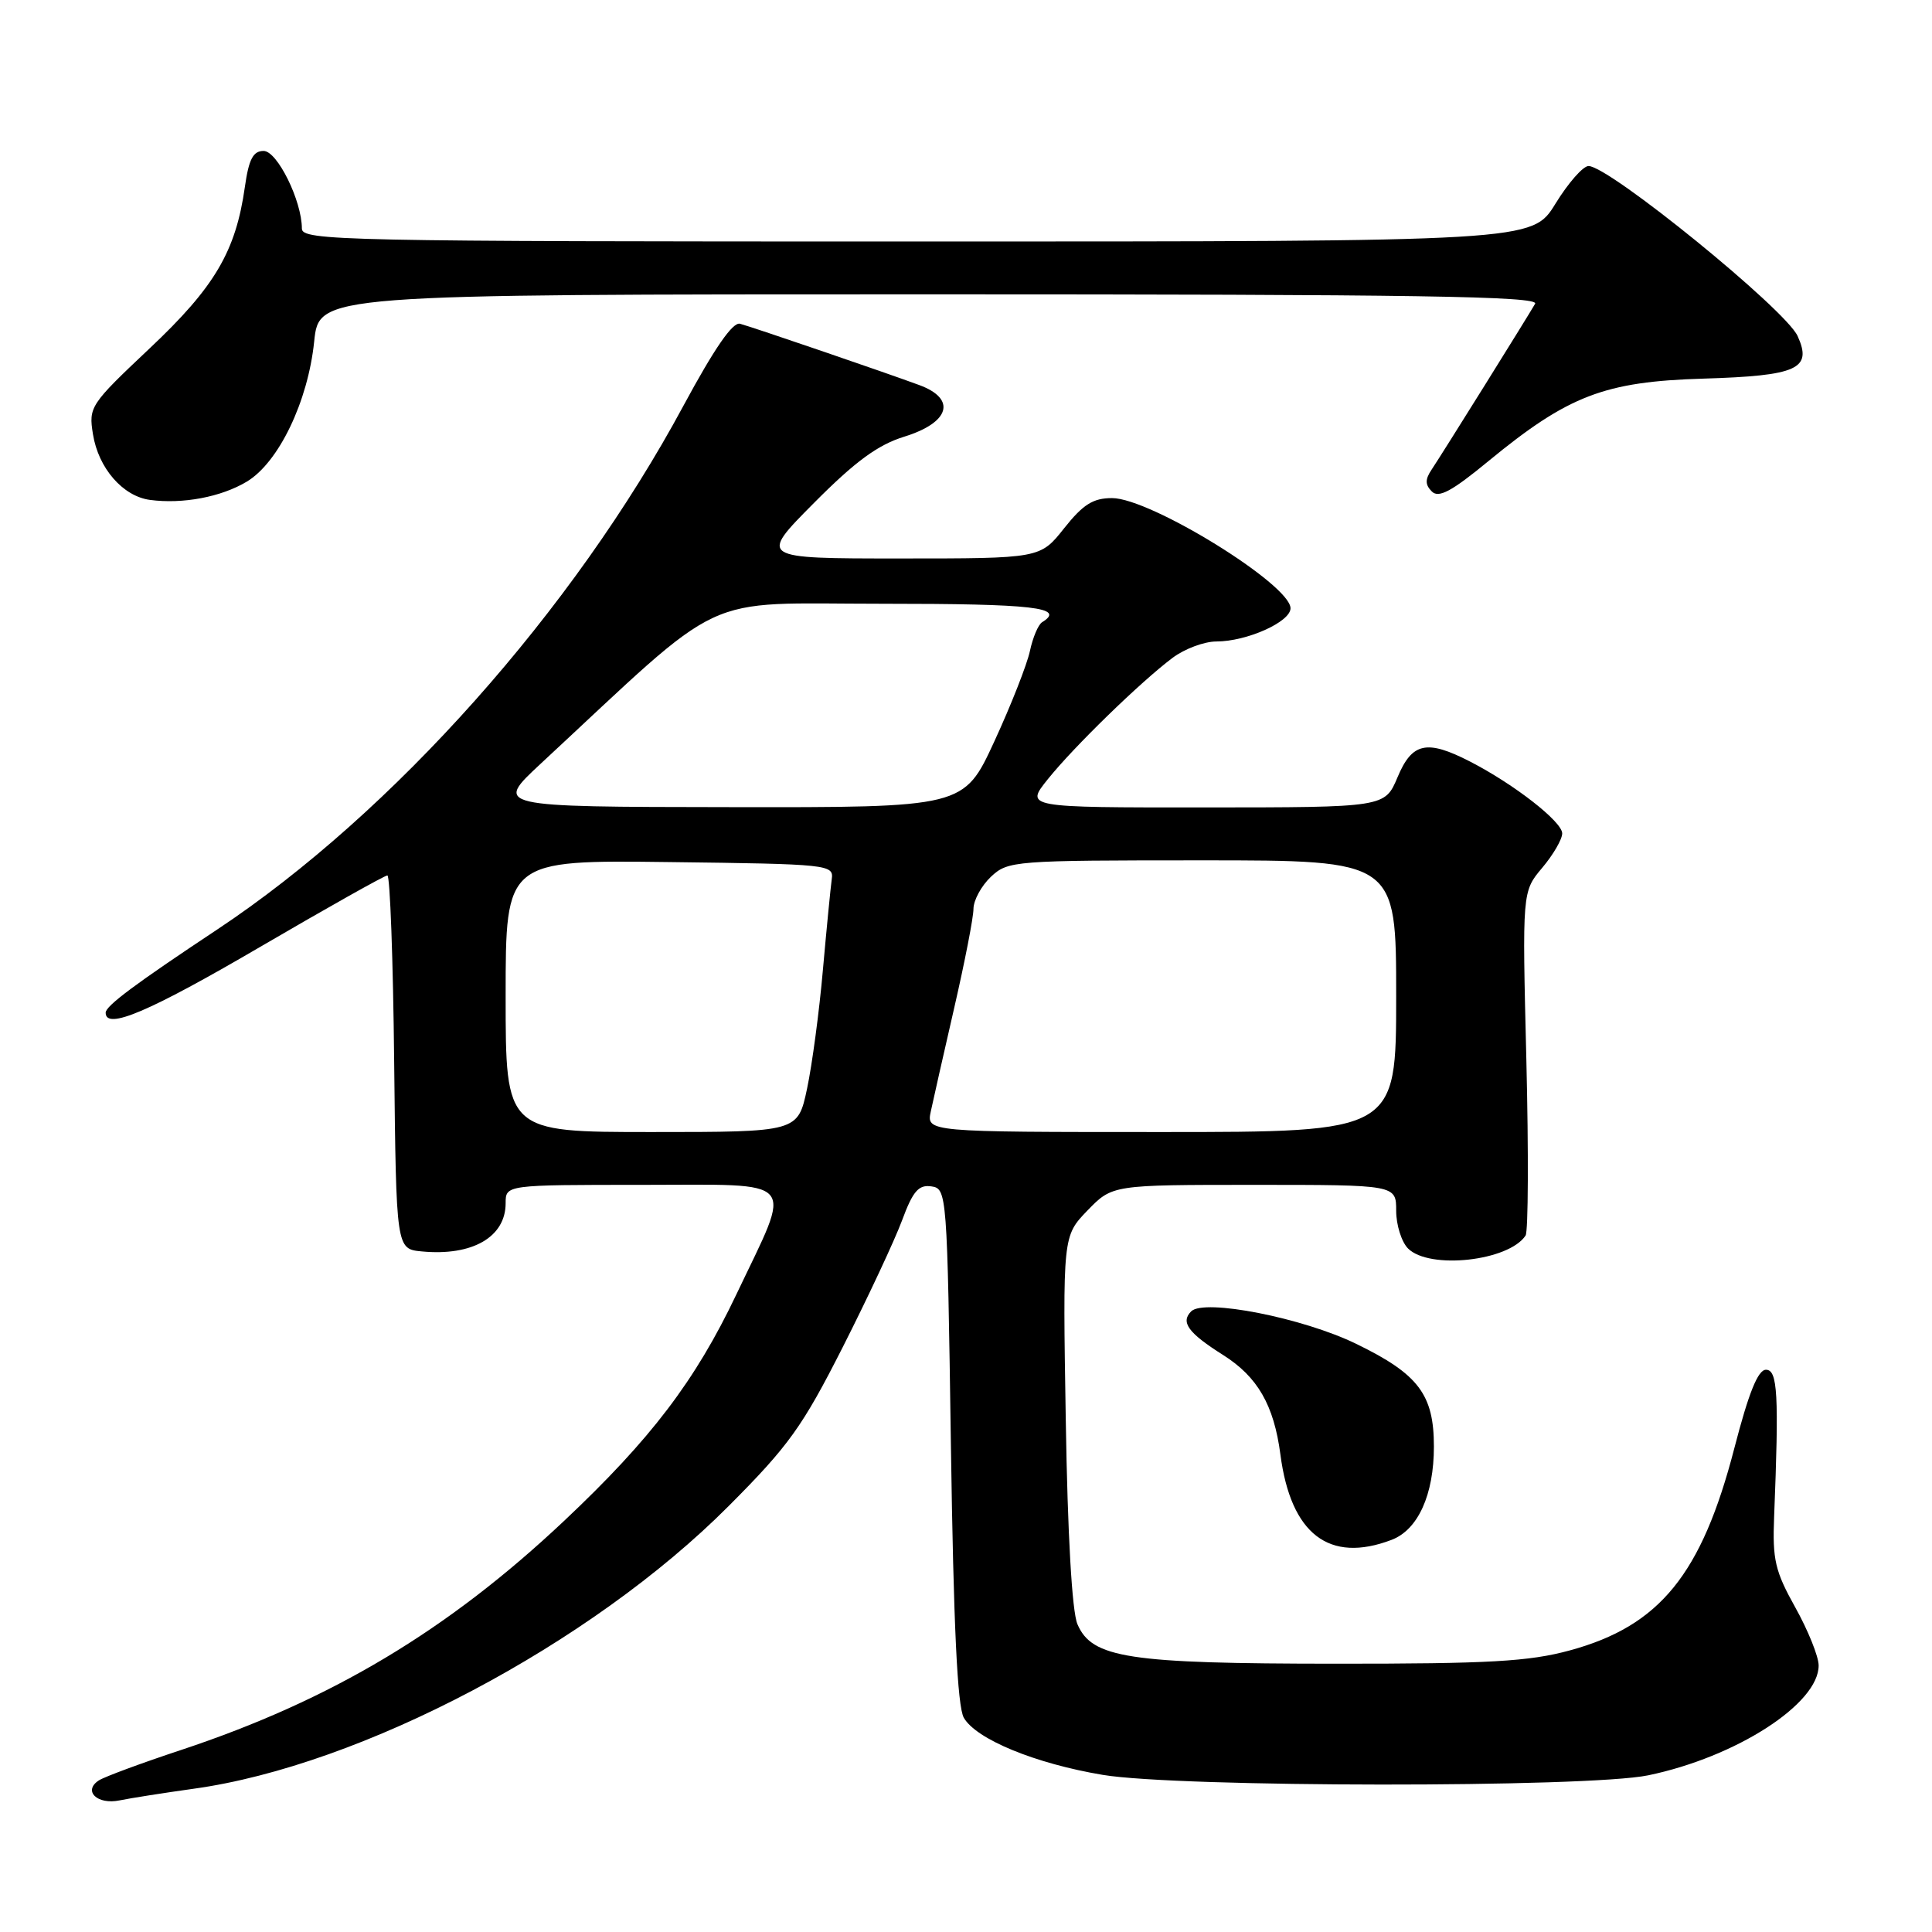 <?xml version="1.0" encoding="UTF-8" standalone="no"?>
<!DOCTYPE svg PUBLIC "-//W3C//DTD SVG 1.1//EN" "http://www.w3.org/Graphics/SVG/1.1/DTD/svg11.dtd" >
<svg xmlns="http://www.w3.org/2000/svg" xmlns:xlink="http://www.w3.org/1999/xlink" version="1.1" viewBox="0 0 256 256">
 <g >
 <path fill="currentColor"
d=" M 25.64 237.02 C 47.86 233.96 78.29 217.88 96.54 199.57 C 104.51 191.58 106.31 189.07 111.67 178.50 C 115.01 171.90 118.55 164.34 119.53 161.70 C 120.96 157.83 121.72 156.96 123.40 157.20 C 125.47 157.50 125.51 157.93 126.00 191.50 C 126.35 215.45 126.86 226.12 127.71 227.61 C 129.35 230.46 137.16 233.68 146.12 235.18 C 156.14 236.86 210.36 236.90 218.39 235.24 C 230.06 232.82 241.02 225.75 240.98 220.67 C 240.97 219.48 239.58 216.03 237.89 213.00 C 235.21 208.20 234.85 206.67 235.08 201.00 C 235.73 184.73 235.55 181.50 234.00 181.50 C 232.94 181.50 231.72 184.52 229.81 191.89 C 225.47 208.64 219.92 215.45 208.00 218.69 C 202.61 220.16 197.32 220.46 177.00 220.45 C 149.49 220.44 144.68 219.71 142.76 215.20 C 142.05 213.51 141.46 203.35 141.22 188.14 C 140.82 163.79 140.82 163.79 144.10 160.39 C 147.39 157.00 147.39 157.00 166.20 157.00 C 185.00 157.00 185.00 157.00 185.00 160.43 C 185.00 162.31 185.71 164.56 186.57 165.43 C 189.41 168.26 199.93 167.10 202.15 163.71 C 202.50 163.16 202.55 152.69 202.25 140.43 C 201.70 118.14 201.70 118.14 204.35 114.99 C 205.81 113.26 207.00 111.21 207.00 110.43 C 207.00 108.88 200.64 103.92 194.79 100.91 C 189.05 97.96 187.11 98.38 185.18 102.99 C 183.50 106.98 183.50 106.98 159.67 106.99 C 135.83 107.00 135.83 107.00 138.84 103.25 C 142.28 98.96 151.13 90.35 155.38 87.16 C 156.97 85.97 159.57 85.00 161.17 85.00 C 165.20 85.00 171.00 82.41 171.00 80.60 C 171.00 77.46 152.44 66.00 147.35 66.00 C 144.83 66.00 143.51 66.84 141.00 70.00 C 137.83 74.00 137.83 74.00 119.19 74.00 C 100.55 74.00 100.55 74.00 107.85 66.65 C 113.33 61.13 116.31 58.95 119.82 57.86 C 125.87 55.99 126.78 52.85 121.80 51.02 C 117.42 49.40 99.89 43.40 98.06 42.90 C 97.09 42.63 94.66 46.16 90.56 53.76 C 75.99 80.84 52.07 107.70 28.79 123.16 C 17.89 130.39 14.00 133.29 14.00 134.19 C 14.00 136.52 19.74 134.08 34.42 125.50 C 43.37 120.27 50.98 116.00 51.33 116.00 C 51.68 116.00 52.09 127.14 52.23 140.75 C 52.50 165.50 52.50 165.50 55.89 165.82 C 62.58 166.46 67.00 163.92 67.00 159.43 C 67.00 157.00 67.00 157.00 85.11 157.00 C 106.13 157.00 105.06 155.77 97.58 171.50 C 92.14 182.95 86.24 190.70 74.74 201.53 C 59.30 216.07 43.91 225.27 24.00 231.88 C 18.77 233.61 13.88 235.42 13.12 235.90 C 10.94 237.29 12.88 239.18 15.85 238.56 C 17.31 238.26 21.71 237.57 25.64 237.02 Z  M 184.39 204.04 C 187.89 202.71 190.00 198.07 190.00 191.68 C 190.00 184.78 187.96 182.08 179.71 178.07 C 172.64 174.62 159.55 172.05 157.84 173.76 C 156.40 175.20 157.44 176.62 162.06 179.54 C 166.64 182.43 168.80 186.18 169.66 192.73 C 171.04 203.28 176.12 207.19 184.39 204.04 Z  M 32.70 63.82 C 36.92 61.29 40.81 53.21 41.63 45.25 C 42.28 39.00 42.28 39.00 123.20 39.00 C 187.65 39.00 203.97 39.25 203.41 40.25 C 202.39 42.03 191.08 60.16 189.70 62.22 C 188.82 63.53 188.83 64.23 189.73 65.13 C 190.63 66.03 192.36 65.11 197.20 61.12 C 207.80 52.40 212.60 50.56 225.70 50.17 C 238.18 49.79 240.18 48.89 238.19 44.52 C 236.58 40.99 213.22 22.00 210.49 22.00 C 209.76 22.00 207.79 24.25 206.10 27.00 C 203.02 32.00 203.02 32.00 121.51 32.00 C 45.15 32.00 40.00 31.89 40.00 30.28 C 40.00 26.61 36.74 20.00 34.93 20.00 C 33.54 20.00 32.97 21.09 32.45 24.75 C 31.24 33.31 28.47 38.02 19.83 46.16 C 11.93 53.61 11.73 53.92 12.32 57.55 C 13.04 62.04 16.28 65.76 19.87 66.24 C 24.20 66.82 29.30 65.86 32.70 63.82 Z  M 67.00 131.98 C 67.00 113.96 67.00 113.96 88.75 114.23 C 109.85 114.49 110.49 114.56 110.21 116.50 C 110.06 117.60 109.53 123.00 109.04 128.50 C 108.56 134.00 107.61 141.09 106.94 144.25 C 105.72 150.00 105.72 150.00 86.36 150.00 C 67.00 150.00 67.00 150.00 67.00 131.98 Z  M 123.34 147.25 C 123.66 145.74 125.06 139.55 126.45 133.50 C 127.84 127.45 128.99 121.57 128.99 120.42 C 129.00 119.28 130.04 117.37 131.31 116.17 C 133.57 114.06 134.32 114.00 159.31 114.00 C 185.00 114.00 185.00 114.00 185.00 132.00 C 185.00 150.00 185.00 150.00 153.88 150.00 C 122.75 150.00 122.75 150.00 123.34 147.25 Z  M 71.64 101.20 C 96.66 77.97 92.32 80.00 116.86 80.00 C 137.04 80.00 141.26 80.49 138.08 82.45 C 137.57 82.77 136.85 84.48 136.47 86.26 C 136.09 88.04 133.97 93.44 131.75 98.25 C 127.71 107.00 127.71 107.00 96.60 106.95 C 65.50 106.91 65.50 106.91 71.64 101.20 Z "/>
</g>
</svg>
